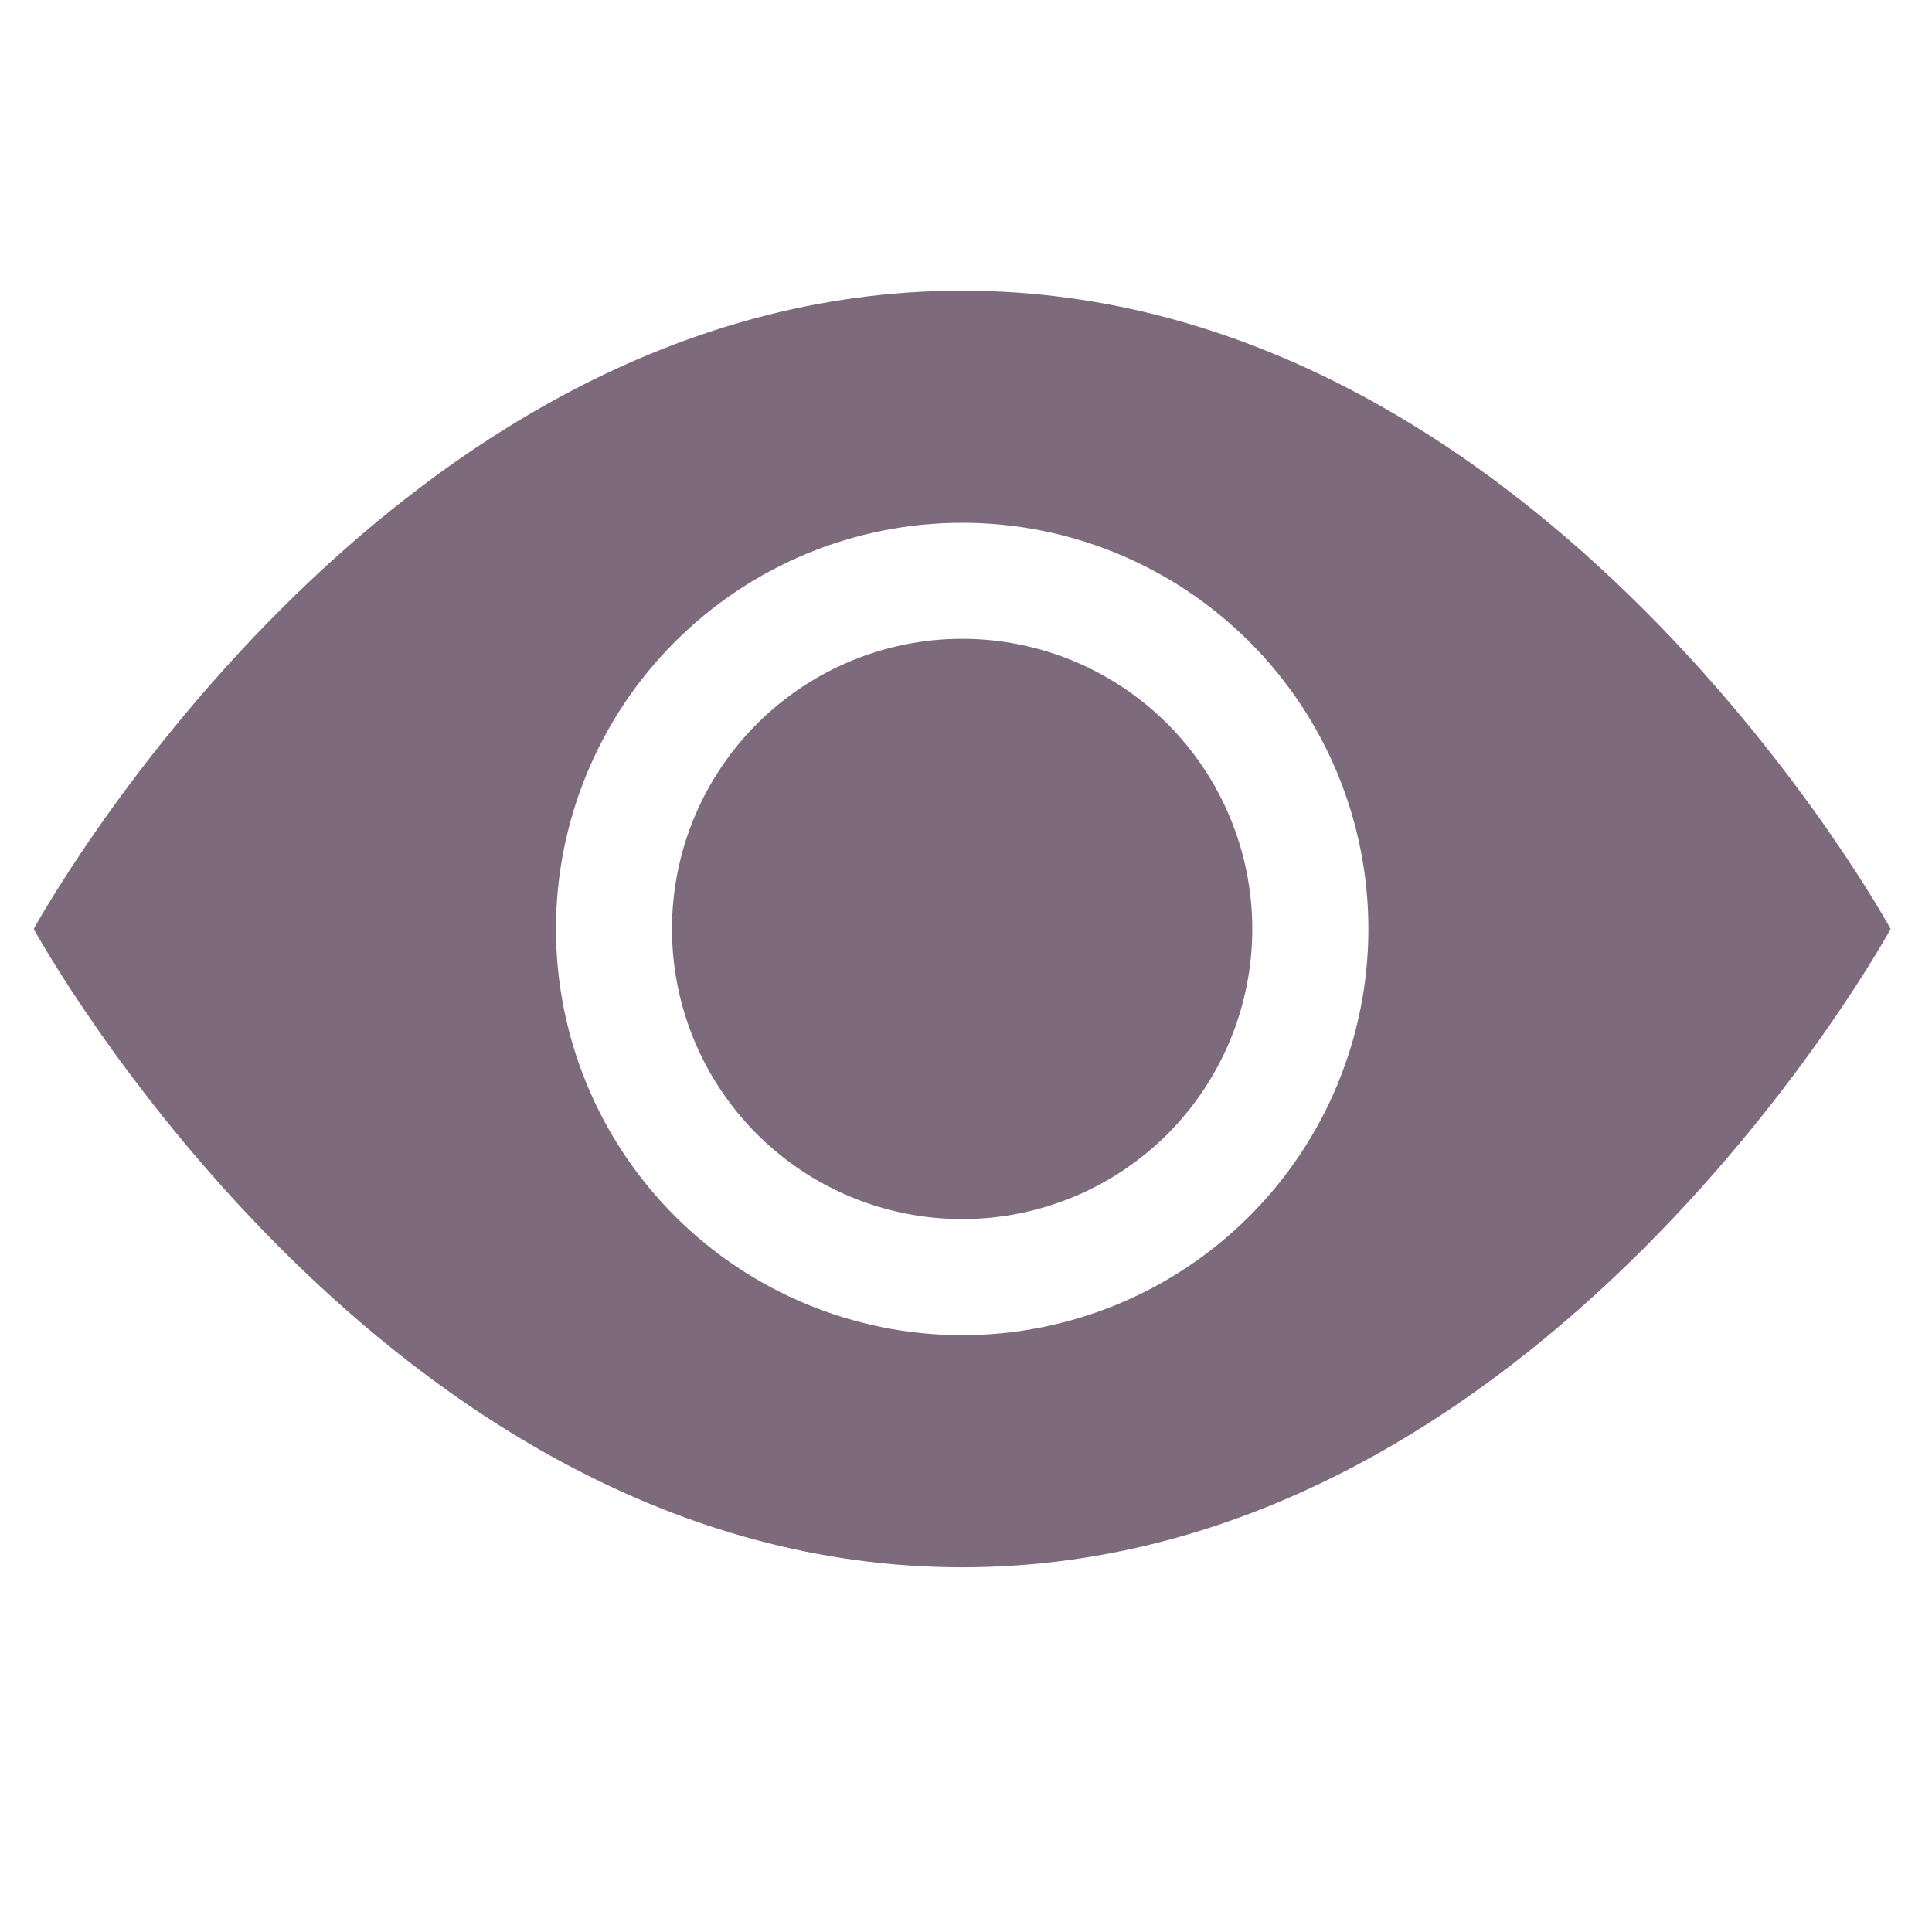 <svg width="22" height="22" viewBox="0 0 22 22" fill="none" xmlns="http://www.w3.org/2000/svg">
<g clip-path="url(#clip0_26_380)">
<path d="M14.26 10.578C14.26 11.455 13.912 12.295 13.293 12.915C12.673 13.534 11.833 13.882 10.956 13.882C10.08 13.882 9.24 13.534 8.62 12.915C8 12.295 7.652 11.455 7.652 10.578C7.652 9.702 8 8.862 8.62 8.242C9.24 7.623 10.08 7.274 10.956 7.274C11.833 7.274 12.673 7.623 13.293 8.242C13.912 8.862 14.26 9.702 14.26 10.578Z" fill="#7D6B7D"/>
<path d="M0.384 10.578C0.384 10.578 4.349 3.31 10.956 3.31C17.564 3.31 21.529 10.578 21.529 10.578C21.529 10.578 17.564 17.847 10.956 17.847C4.349 17.847 0.384 10.578 0.384 10.578ZM10.956 15.204C12.183 15.204 13.36 14.716 14.227 13.849C15.095 12.982 15.582 11.805 15.582 10.578C15.582 9.351 15.095 8.175 14.227 7.308C13.36 6.44 12.183 5.953 10.956 5.953C9.73 5.953 8.553 6.44 7.686 7.308C6.818 8.175 6.331 9.351 6.331 10.578C6.331 11.805 6.818 12.982 7.686 13.849C8.553 14.716 9.73 15.204 10.956 15.204Z" fill="#7D6B7D"/>
</g>
<defs>
<clipPath id="clip0_26_380">
<rect width="21.145" height="21.145" fill="white" transform="translate(0.384 0.006)"/>
</clipPath>
</defs>
</svg>
